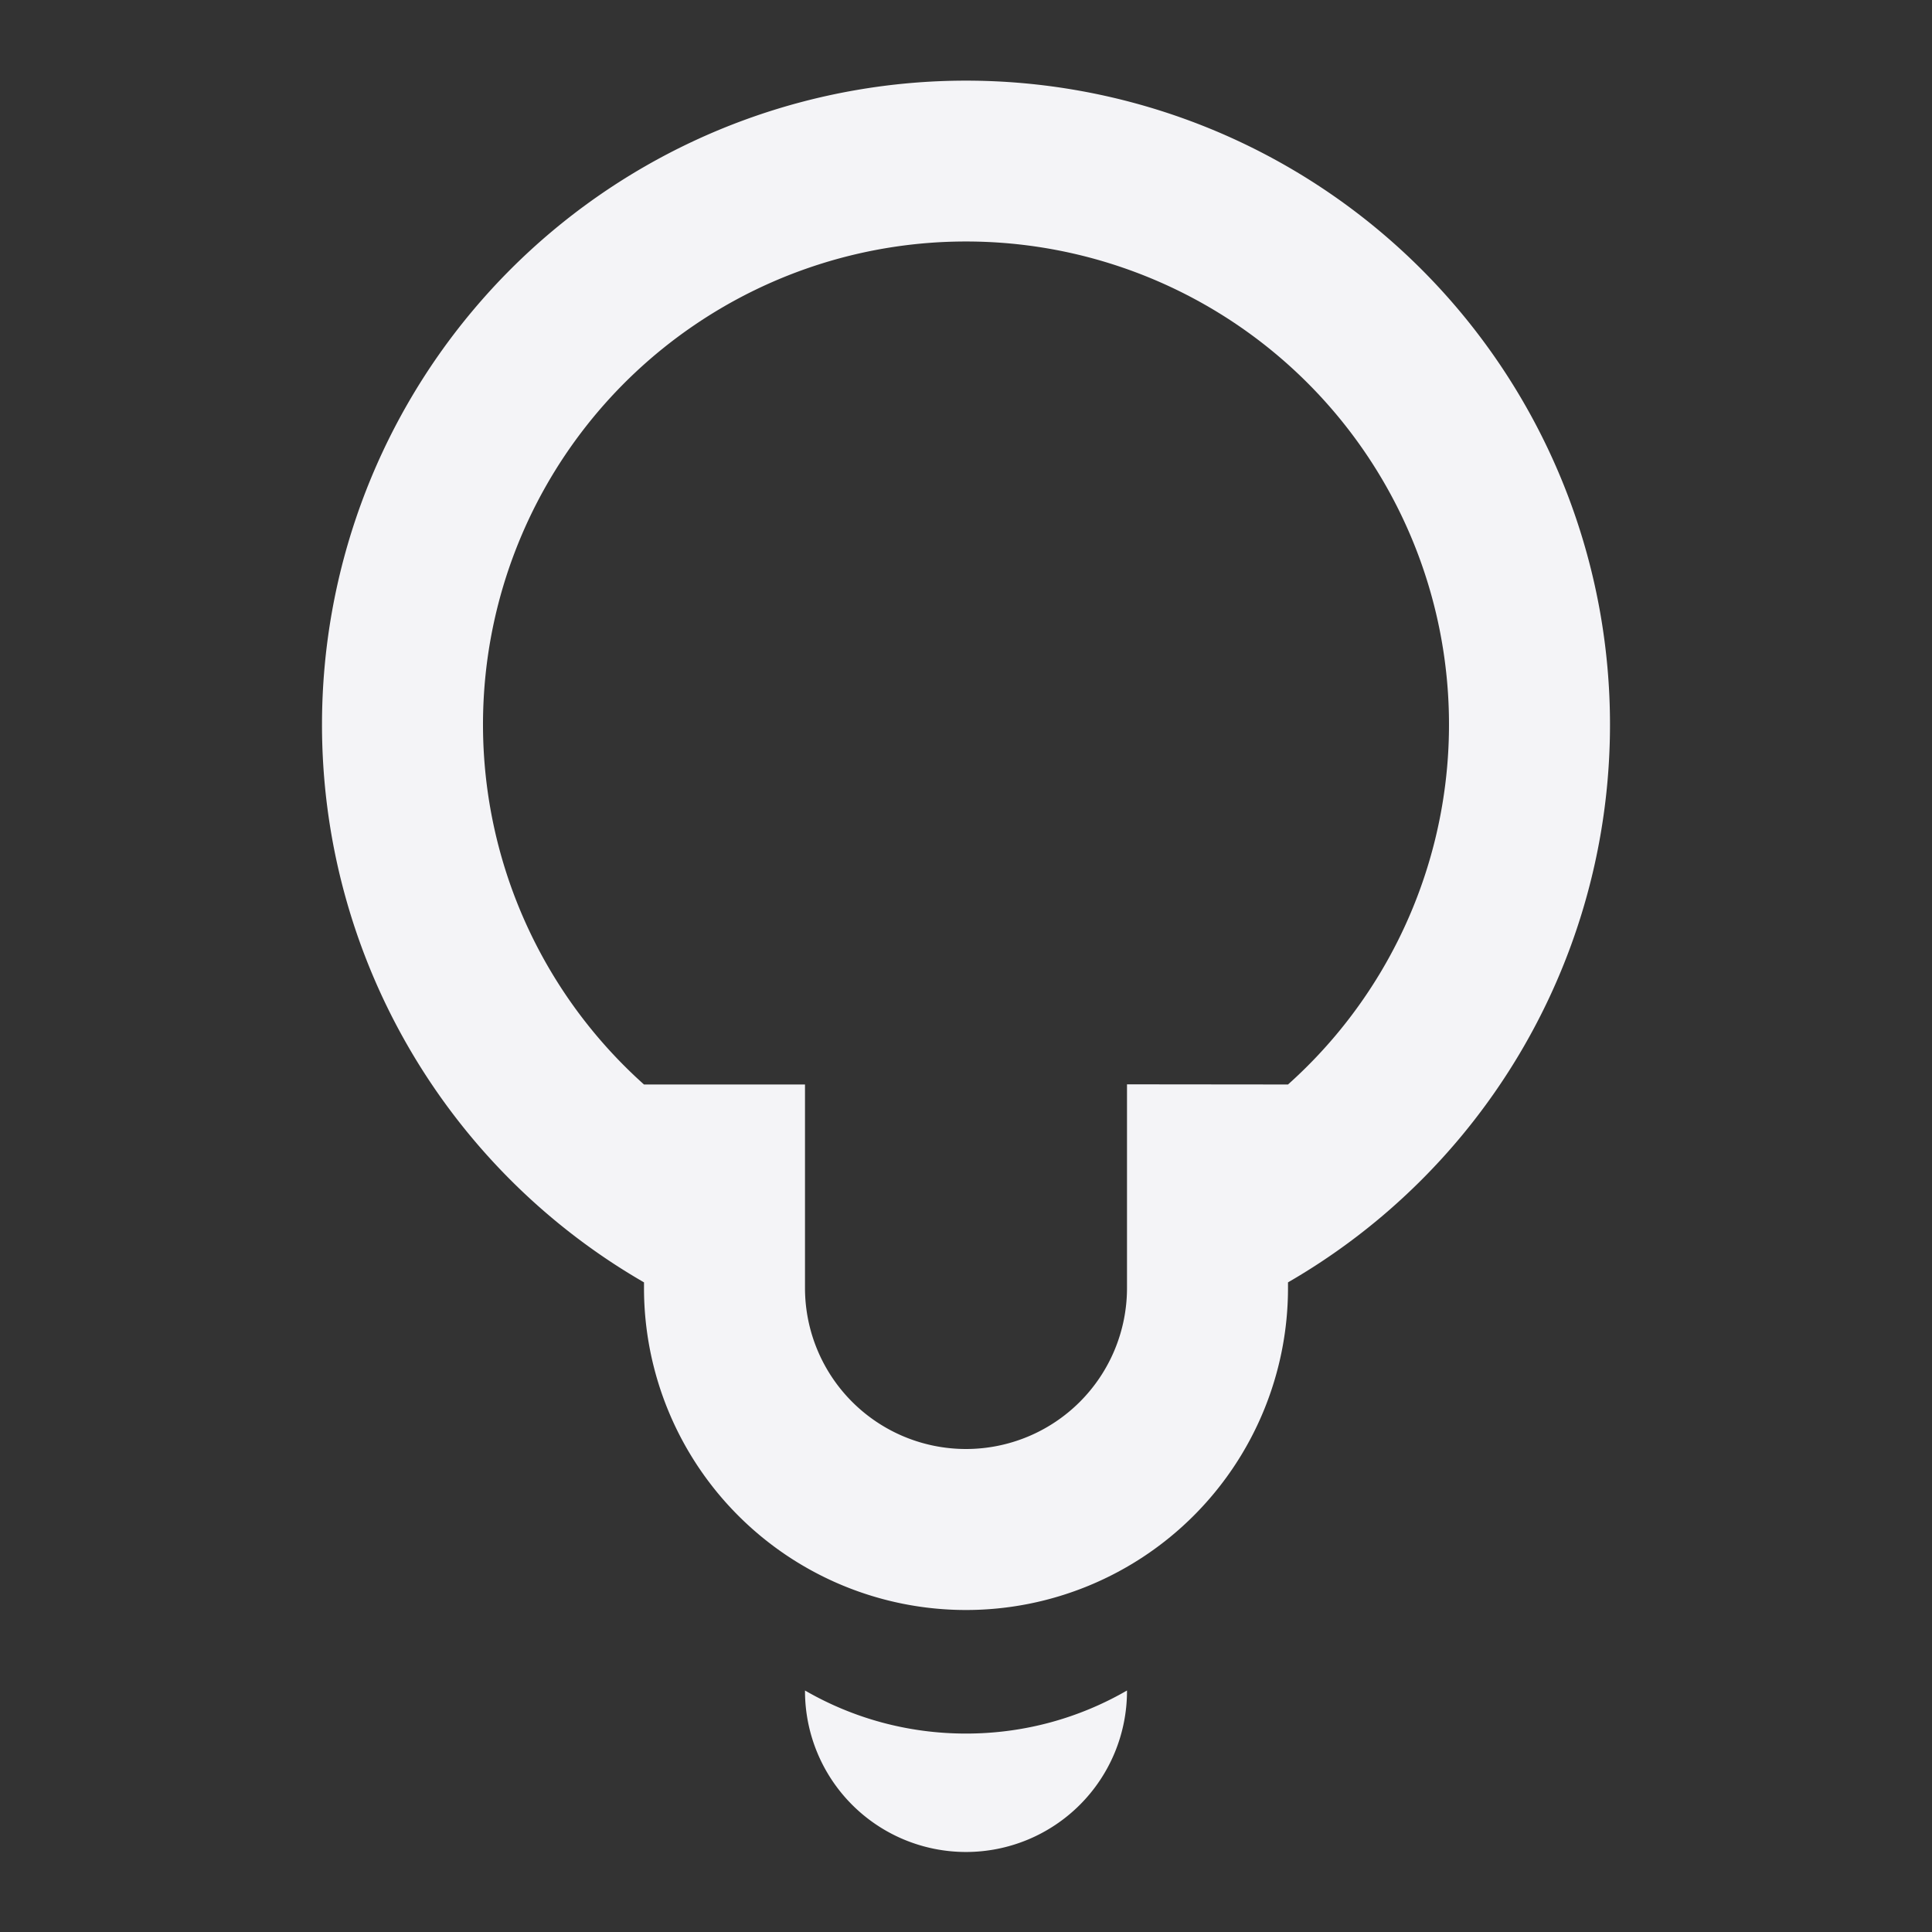 <svg fill="none" height="24" width="24" xmlns="http://www.w3.org/2000/svg"><rect width="100%" height="100%" fill="#333333" stroke="none"/><g fill="#f4f4f7"><path clip-rule="evenodd" d="m4 9a7.997 7.997 0 0 0 4 6.93v.07a4 4 0 1 0 8 0v-.07a8 8 0 1 0 -12-6.93zm12 4.472a6 6 0 1 0 -8 0h2v2.528a2 2 0 1 0 4 0v-2.53z" fill-rule="evenodd"/><path d="m10 21.006v-.006c.588.34 1.271.535 2 .535s1.412-.195 2-.535v.006a2 2 0 1 1 -4 0z"/></g></svg>